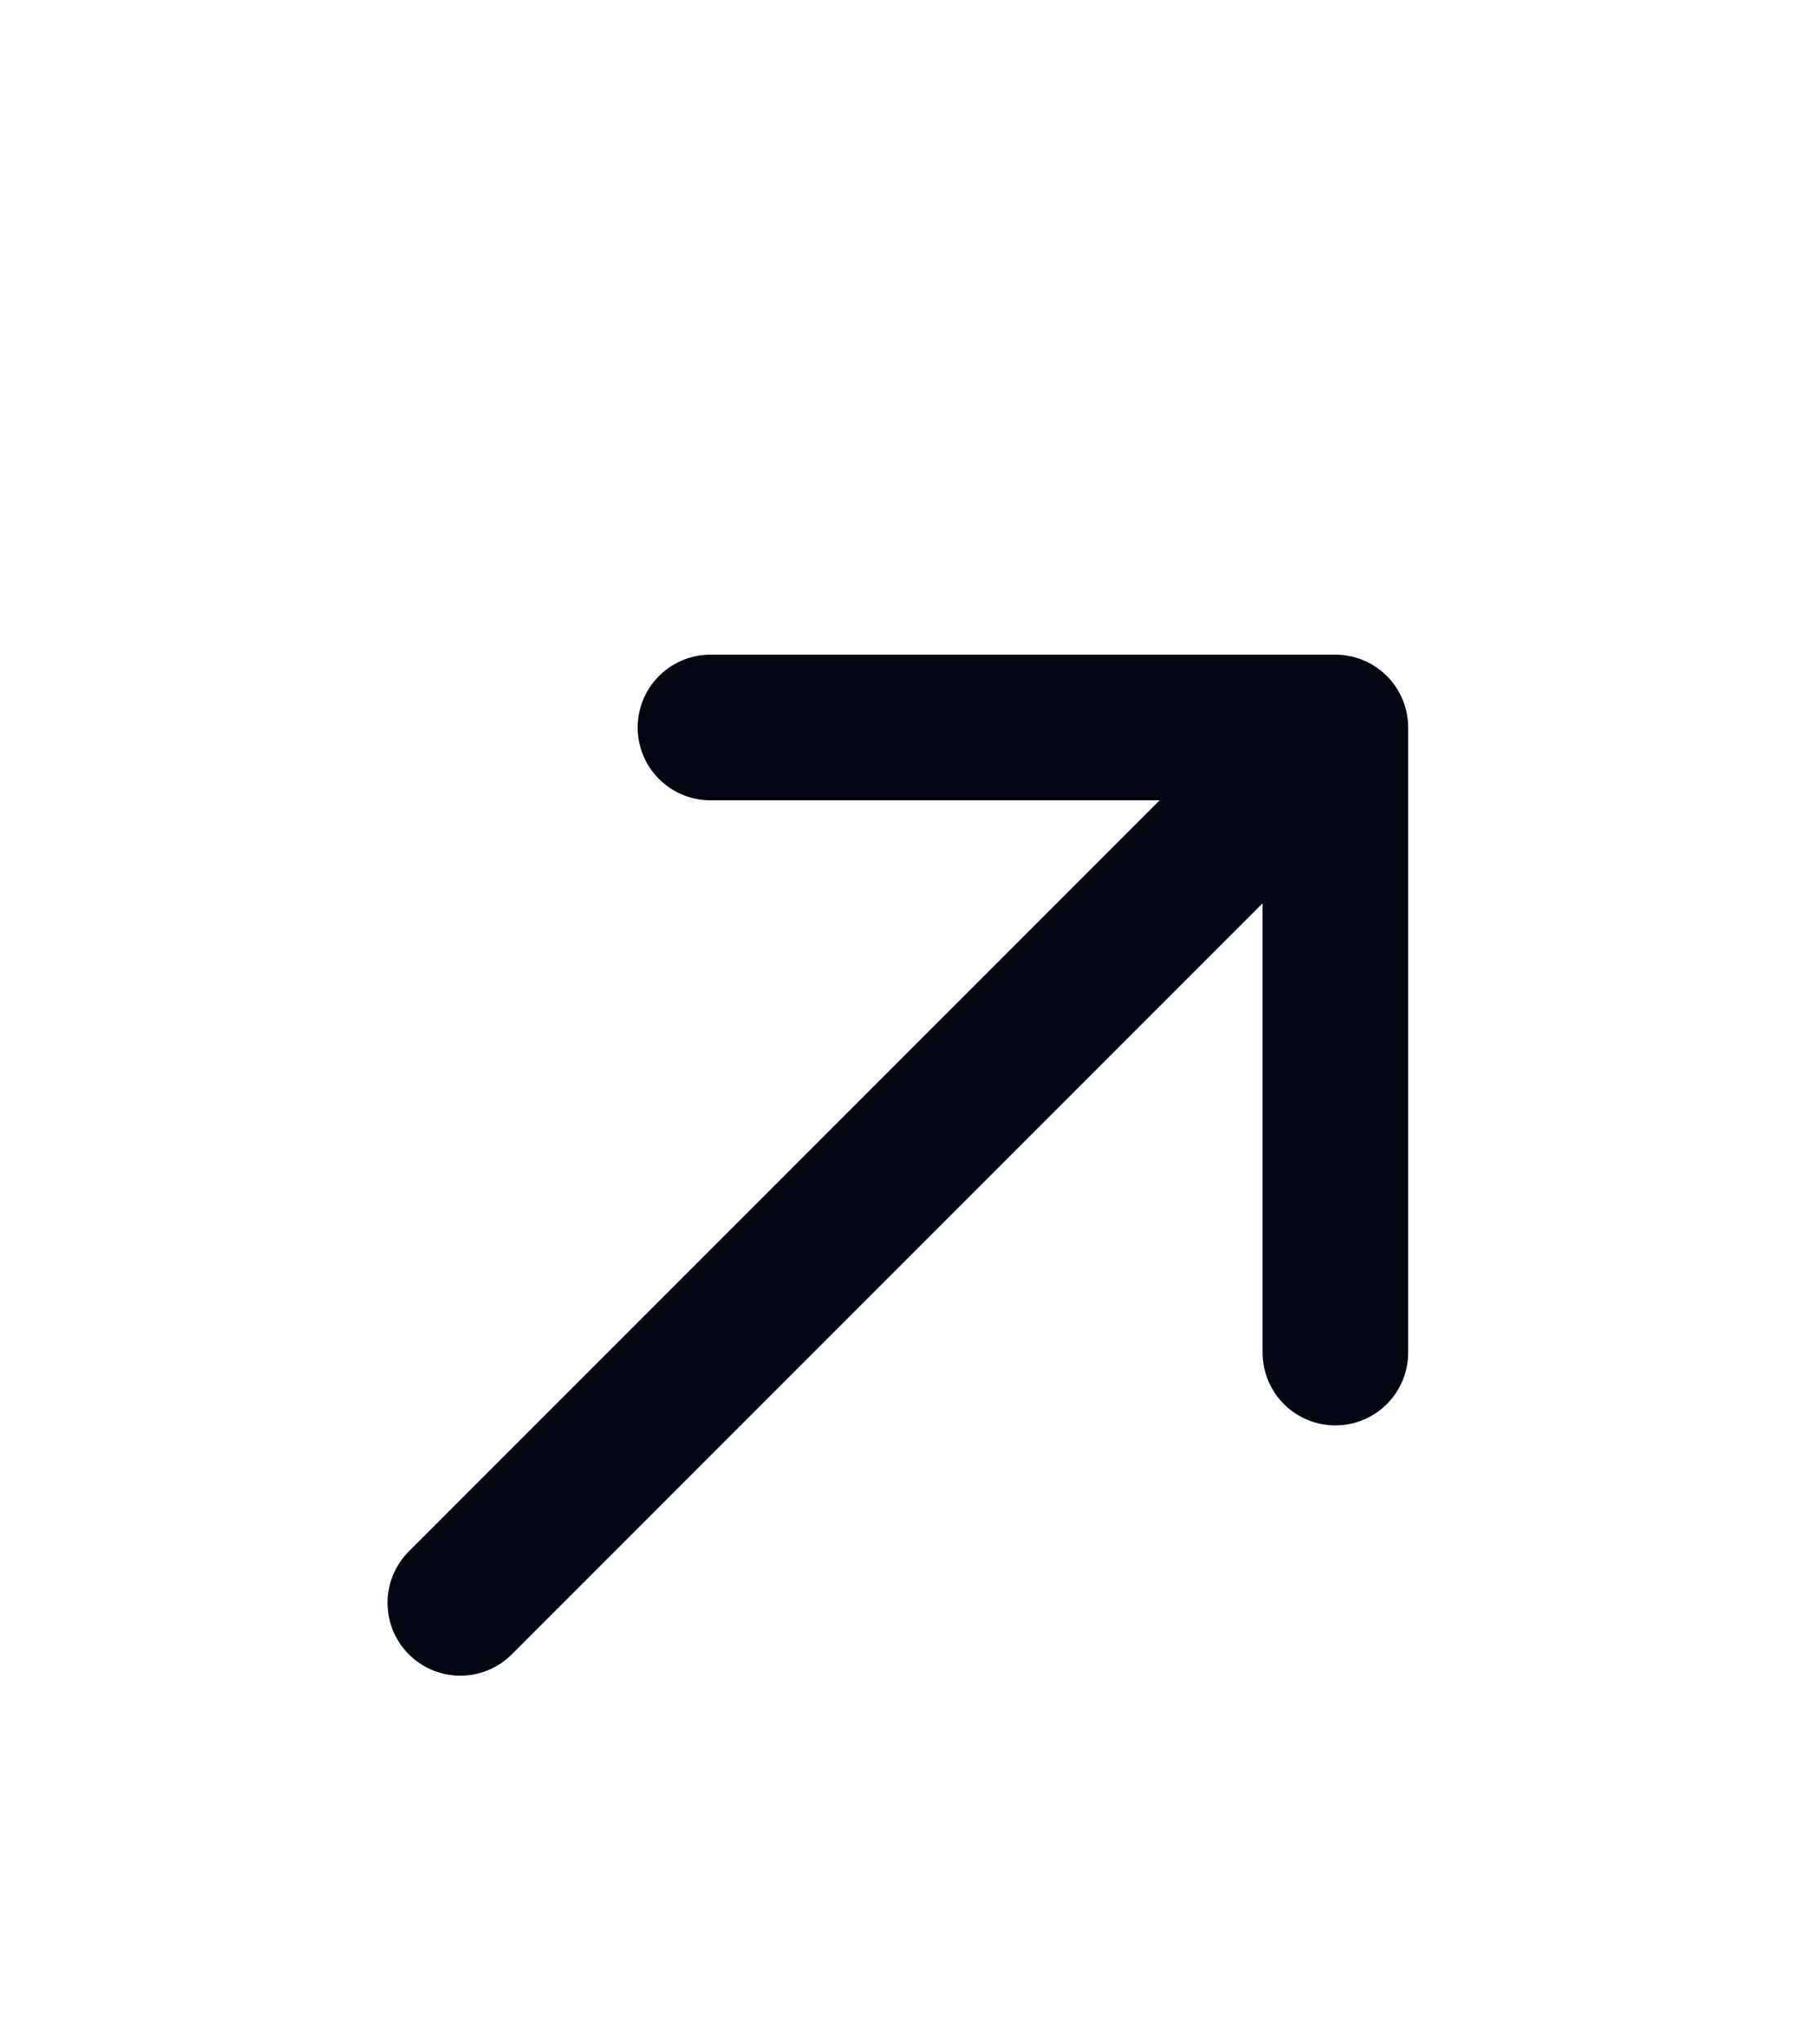 <svg width="25" height="28" viewBox="0 0 25 28" fill="none" xmlns="http://www.w3.org/2000/svg">
<path d="M9.759 9.99L18.343 9.99L18.343 18.574M6.323 22.011L18.223 10.11" stroke="#030712" stroke-width="2" stroke-miterlimit="10" stroke-linecap="round" stroke-linejoin="round"/>
</svg>
